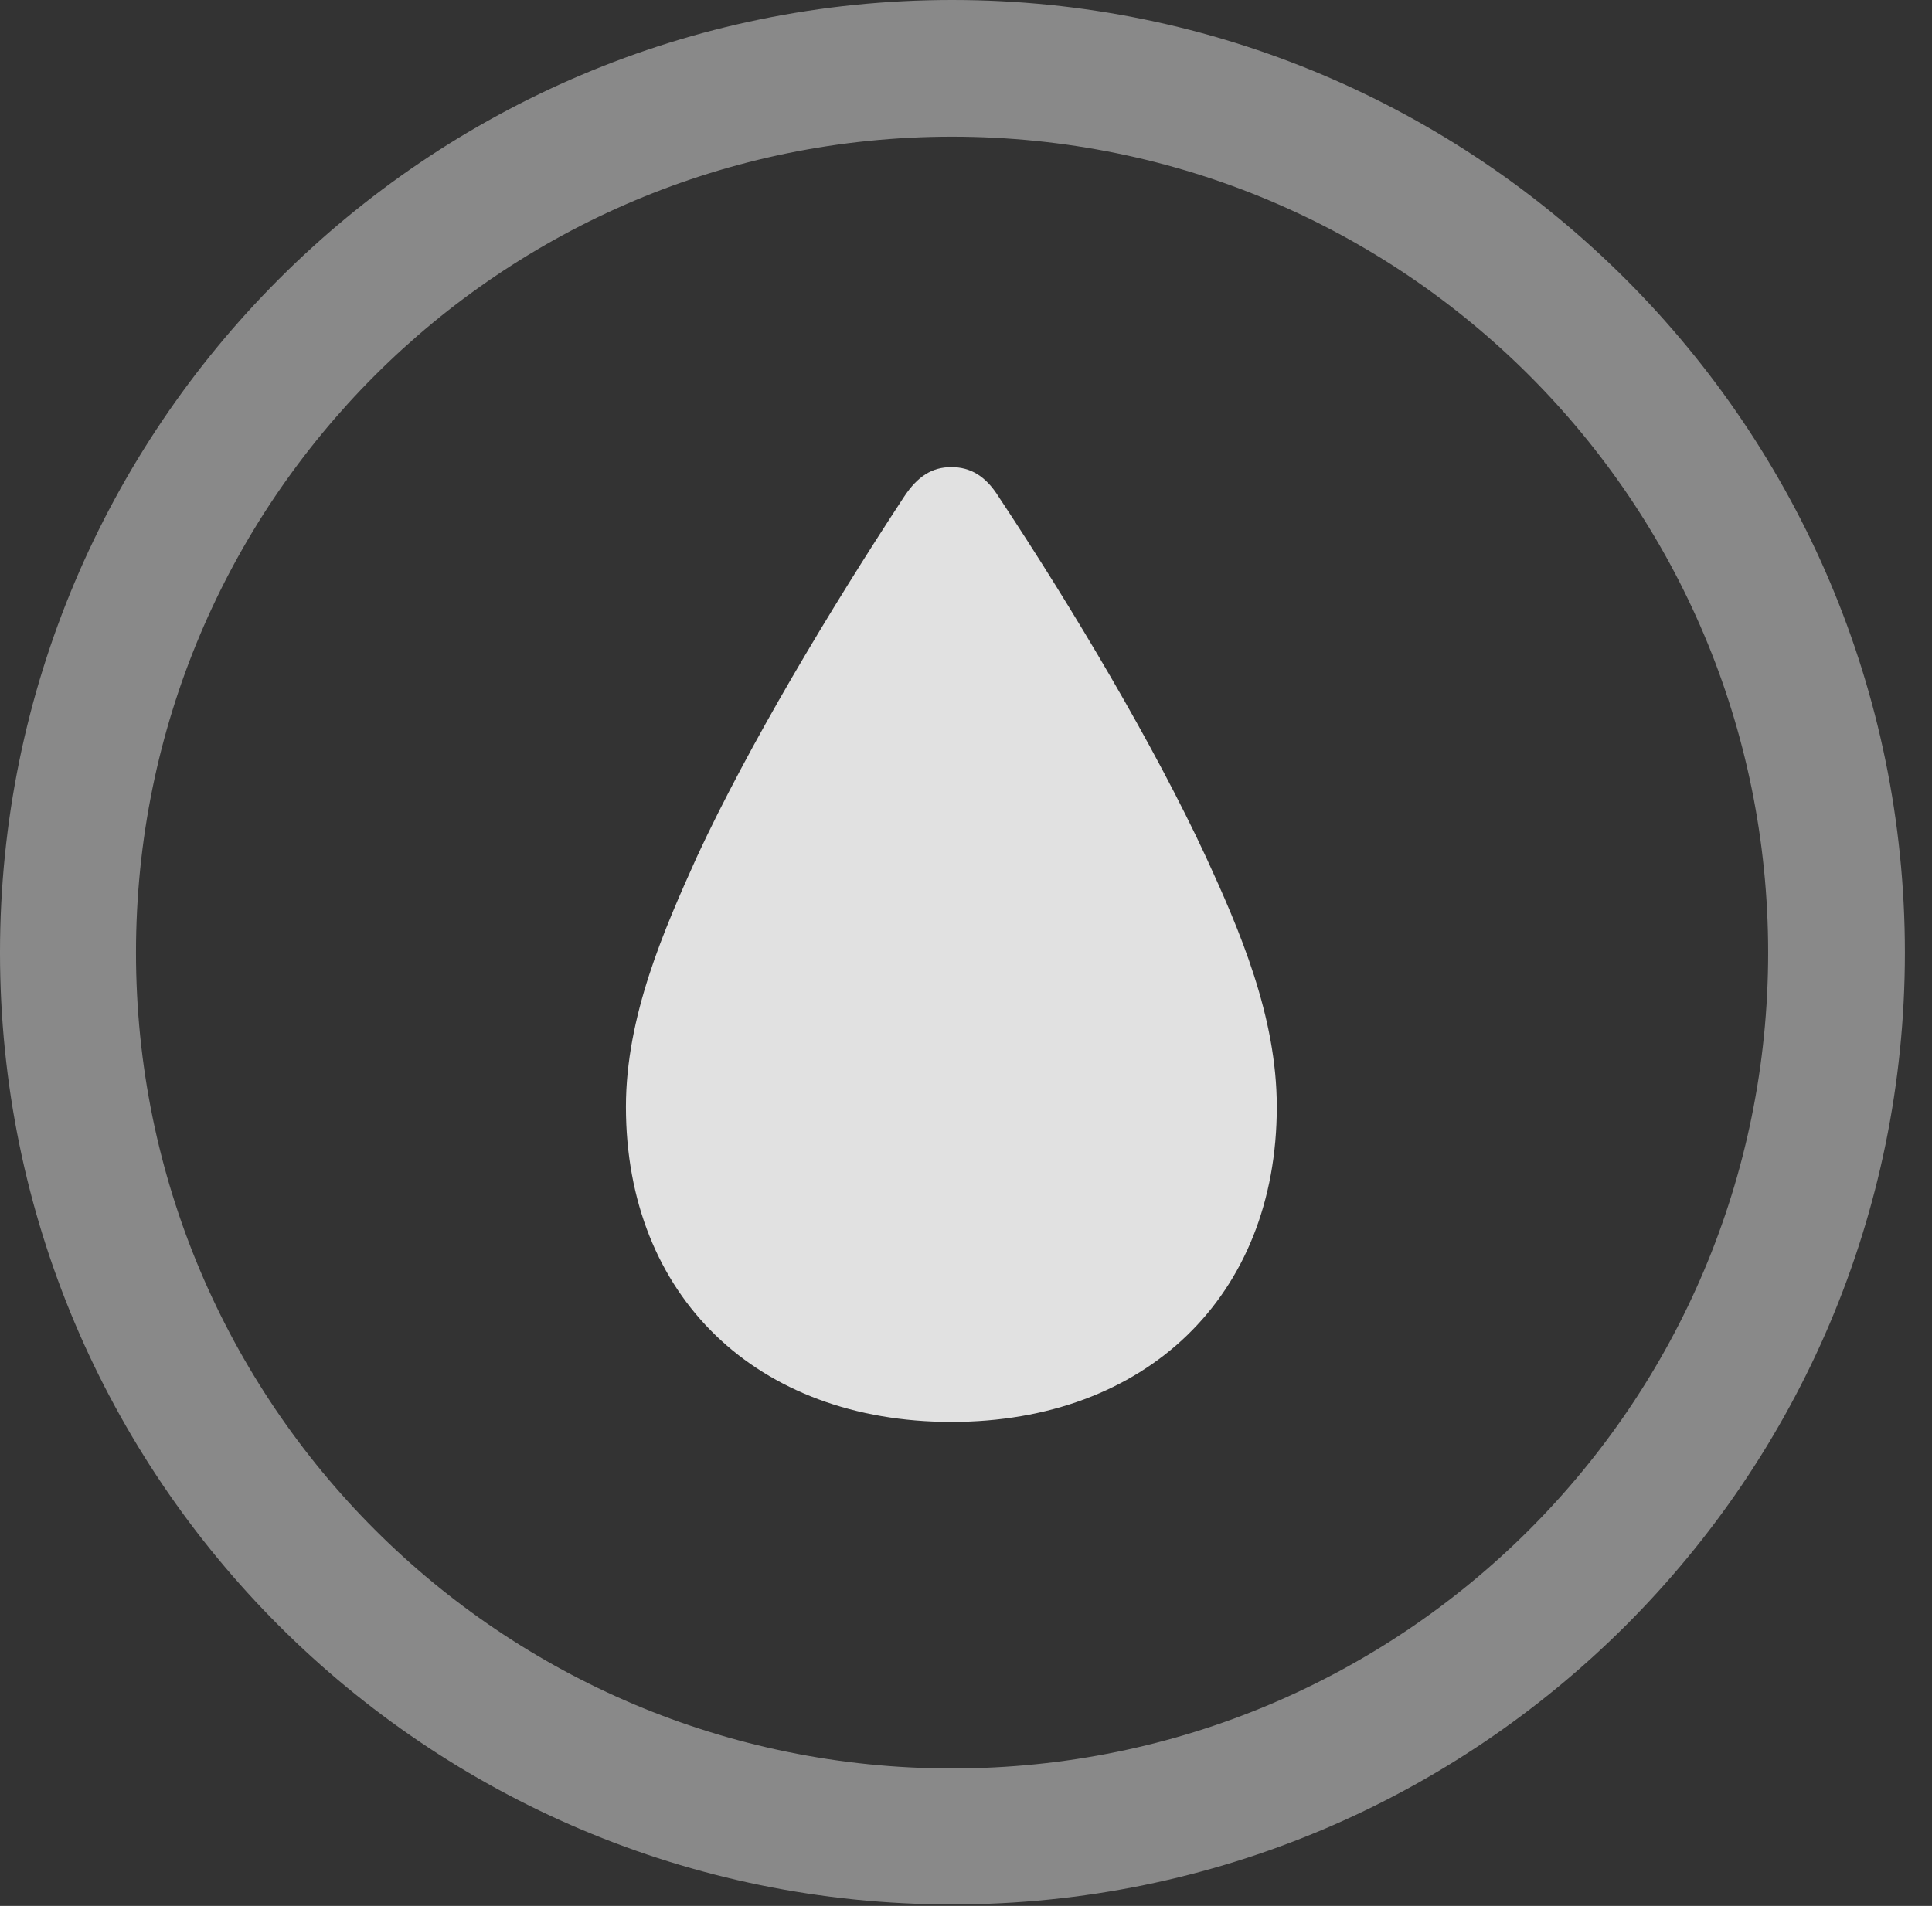 <?xml version="1.0" encoding="UTF-8"?>
<!--Generator: Apple Native CoreSVG 341-->
<!DOCTYPE svg
PUBLIC "-//W3C//DTD SVG 1.1//EN"
       "http://www.w3.org/Graphics/SVG/1.1/DTD/svg11.dtd">
<svg version="1.1" xmlns="http://www.w3.org/2000/svg" xmlns:xlink="http://www.w3.org/1999/xlink" viewBox="0 0 25.801 25.459">
 <rect x="0" y="0" width="25.801" height="25.459" fill="#333333" stroke="none"/>
 <g>
  <rect height="25.459" opacity="0" width="25.801" x="0" y="0"/>
  <path d="M12.715 25.439C19.736 25.439 25.439 19.746 25.439 12.725C25.439 5.703 19.736 0 12.715 0C5.693 0 0 5.703 0 12.725C0 19.746 5.693 25.439 12.715 25.439ZM12.715 23.623C6.689 23.623 1.816 18.75 1.816 12.725C1.816 6.699 6.689 1.826 12.715 1.826C18.74 1.826 23.613 6.699 23.613 12.725C23.613 18.75 18.74 23.623 12.715 23.623Z" fill="white" fill-opacity="0.425"/>
  <path d="M12.705 18.994C15.303 18.994 17.051 17.314 17.051 14.785C17.051 13.574 16.553 12.422 16.104 11.445C15.41 9.951 14.336 8.145 13.34 6.641C13.164 6.357 12.959 6.24 12.705 6.24C12.451 6.24 12.256 6.357 12.07 6.641C11.084 8.145 10 9.951 9.307 11.445C8.867 12.422 8.359 13.574 8.359 14.785C8.359 17.314 10.107 18.994 12.705 18.994Z" fill="white" fill-opacity="0.85"/>
 </g>
</svg>

